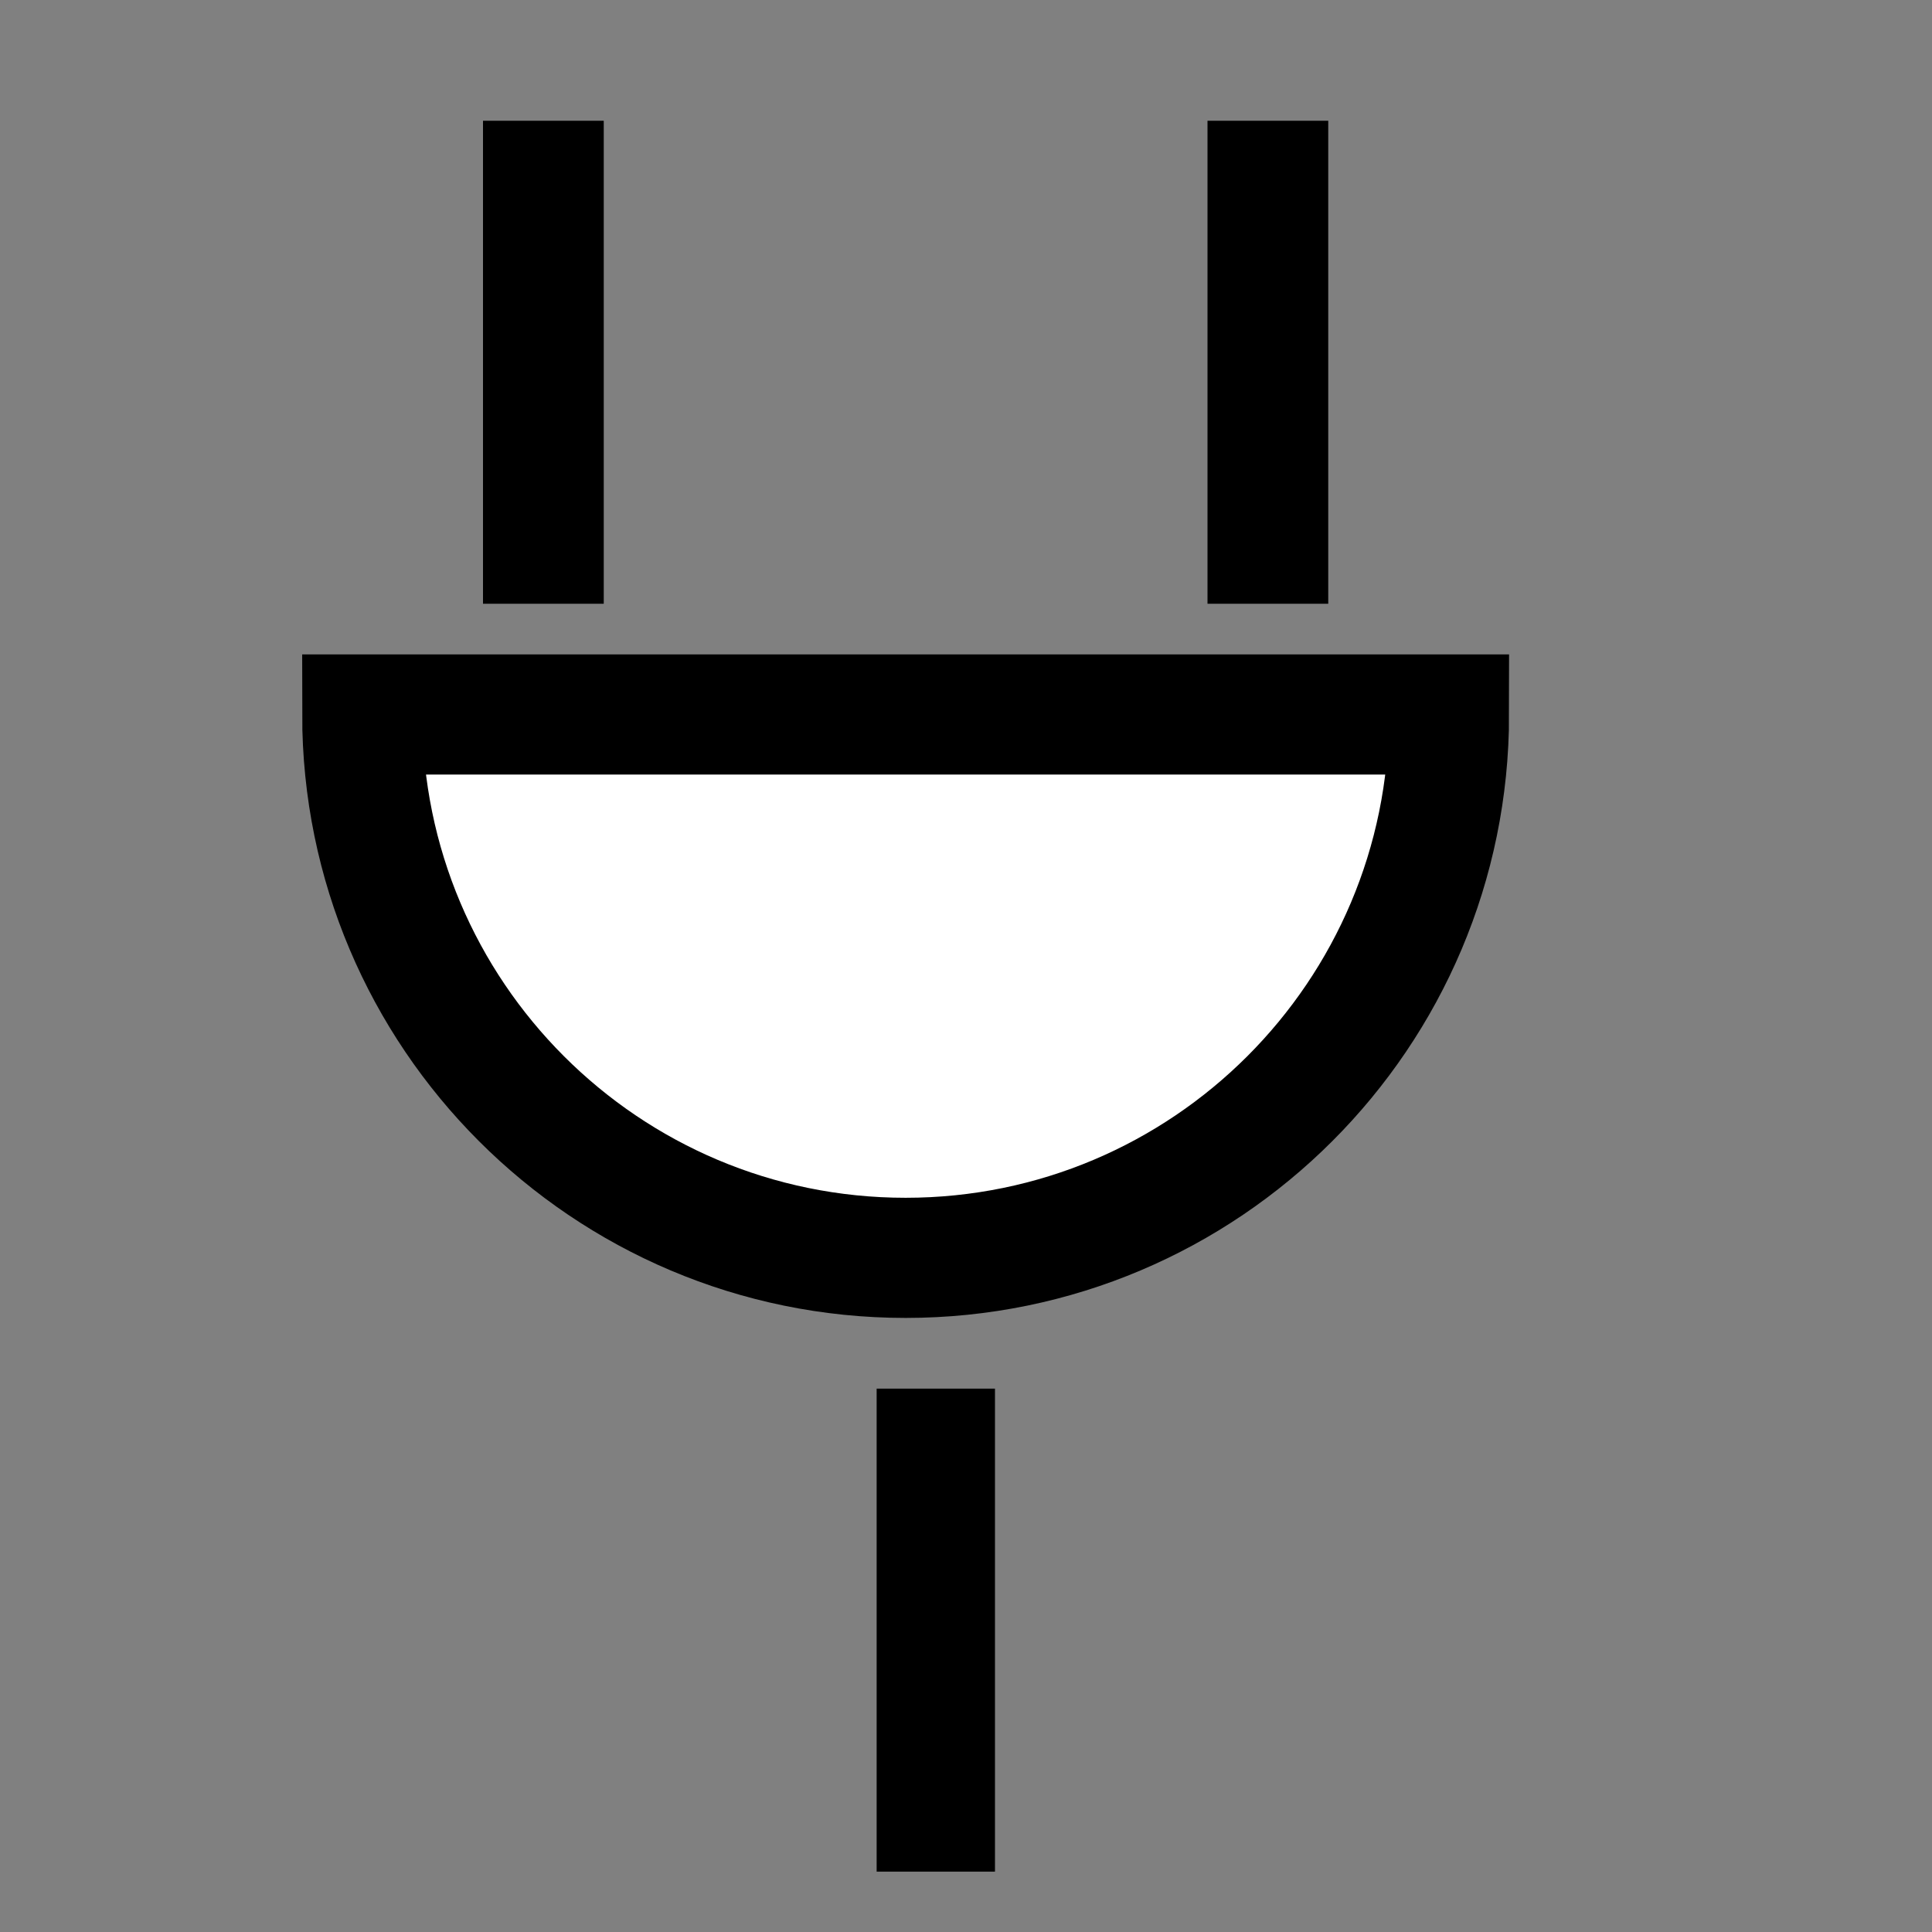 <?xml version="1.0" encoding="utf-8"?>
<!-- Generator: Adobe Illustrator 16.0.3, SVG Export Plug-In . SVG Version: 6.00 Build 0)  -->
<!DOCTYPE svg PUBLIC "-//W3C//DTD SVG 1.1//EN" "http://www.w3.org/Graphics/SVG/1.1/DTD/svg11.dtd">
<svg version="1.1" id="Layer_1" xmlns="http://www.w3.org/2000/svg" xmlns:xlink="http://www.w3.org/1999/xlink" x="0px" y="0px"
	 width="16px" height="16px" viewBox="0 0 16 16" enable-background="new 0 0 16 16" xml:space="preserve">
<rect x="0" y="0" width="16" height="16" fill="#808080" stroke="none"/>
<line fill="none" stroke="#000000" stroke-miterlimit="10" x1="4.5" y1="1" x2="4.5" y2="5"/>
<line fill="none" stroke="#000000" stroke-miterlimit="10" x1="10.5" y1="1" x2="10.5" y2="5"/>
<g>
	<path fill="#FFFFFF" stroke="#000000" stroke-width="0.995" stroke-miterlimit="10" d="M3,5.917c0,2.484,2.015,4.5,4.5,4.5
		c2.484,0,4.5-2.015,4.5-4.5H3z"/>
</g>
<line fill="none" stroke="#000000" stroke-width="0.98" stroke-miterlimit="10" x1="7.75" y1="11.5" x2="7.75" y2="15.5"/>
</svg>
